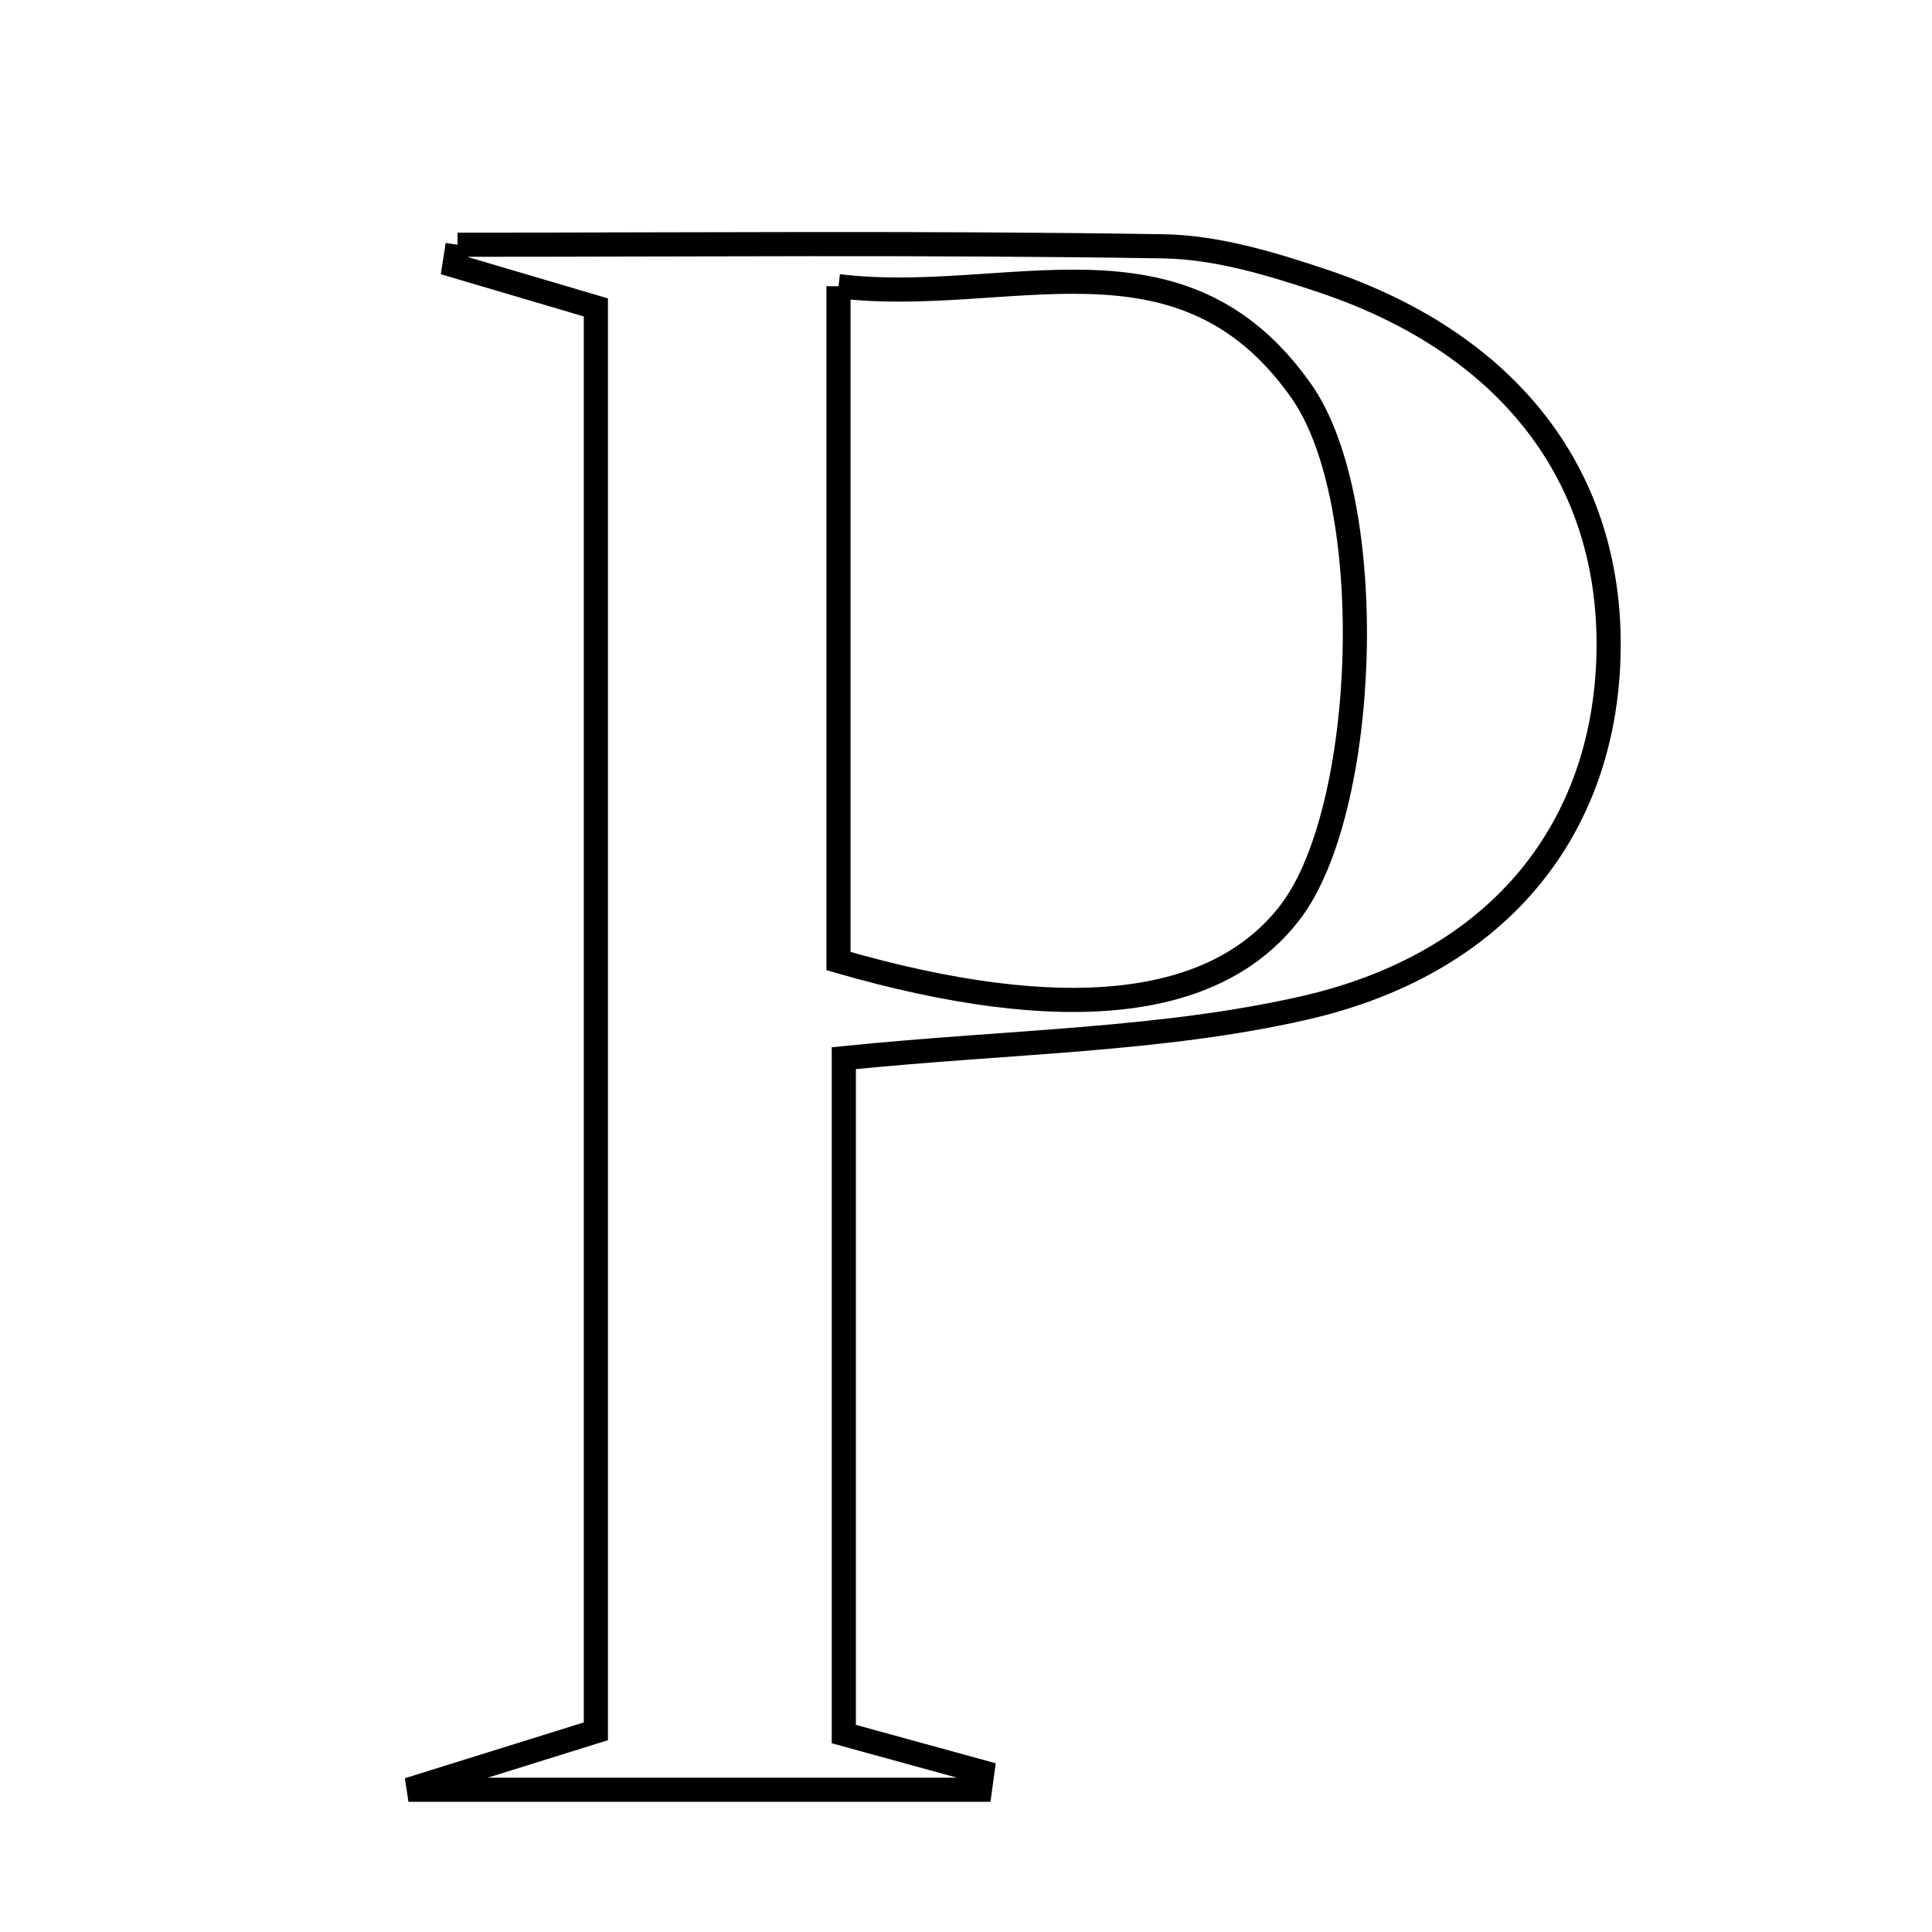 <svg xmlns="http://www.w3.org/2000/svg" viewBox="0.0 0.0 24.0 24.0" height="200px" width="200px"><path fill="none" stroke="black" stroke-width=".3" stroke-opacity="1.0"  filling="0" d="M5.684 3.04 C8.607 3.04 11.532 3.013 14.455 3.06 C15.121 3.071 15.803 3.279 16.444 3.494 C18.825 4.297 20.083 6.022 19.977 8.262 C19.877 10.343 18.595 11.974 16.203 12.521 C14.423 12.927 12.552 12.935 10.482 13.145 C10.482 15.865 10.482 18.636 10.482 21.541 C11.018 21.688 11.61 21.851 12.203 22.014 C12.193 22.087 12.183 22.16 12.173 22.233 C10.042 22.233 7.912 22.233 5.074 22.233 C6.256 21.865 6.792 21.697 7.402 21.507 C7.402 15.62 7.402 9.771 7.402 3.819 C6.788 3.638 6.217 3.469 5.645 3.3 C5.659 3.214 5.671 3.127 5.684 3.04"></path>
<path fill="none" stroke="black" stroke-width=".3" stroke-opacity="1.0"  filling="0" d="M10.416 3.555 C12.514 3.811 14.663 2.724 16.164 4.856 C17.141 6.242 17.001 10.059 16.028 11.331 C15.101 12.543 13.201 12.743 10.416 11.939 C10.416 9.23 10.416 6.535 10.416 3.555"></path></svg>